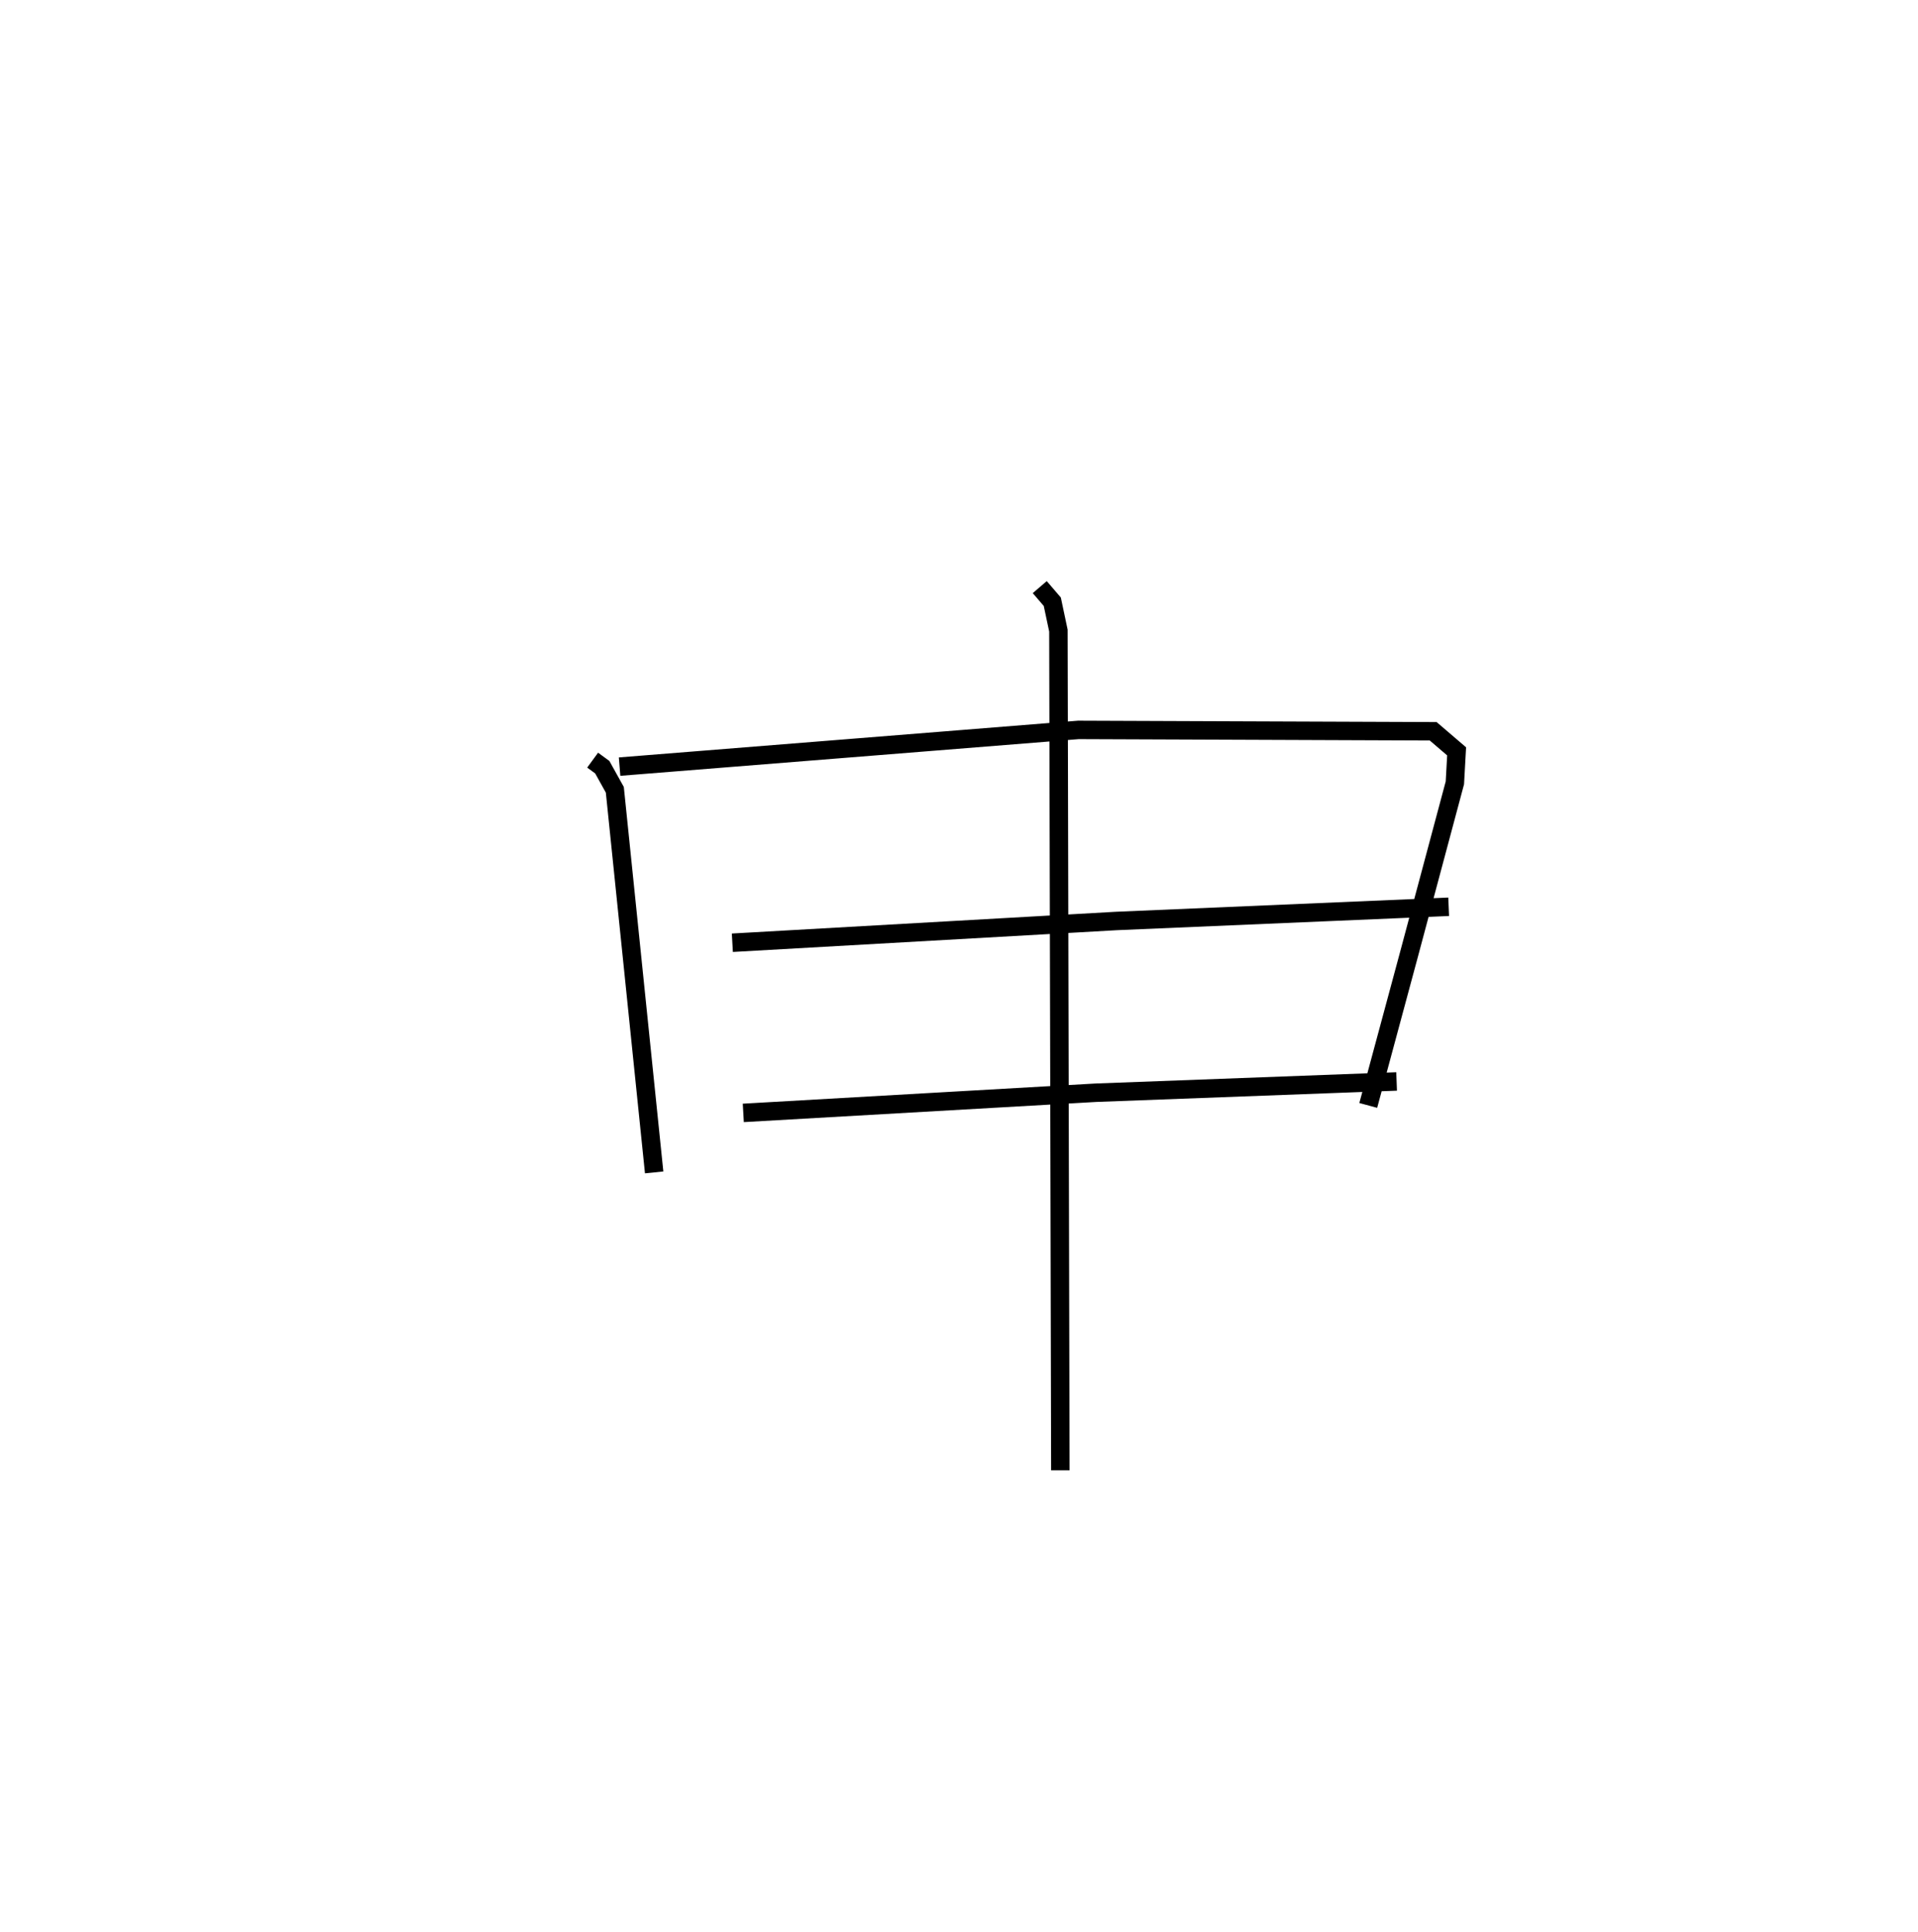<?xml version="1.0" encoding="utf-8" ?>
<svg baseProfile="full" height="104.663" version="1.1" width="103.926" xmlns="http://www.w3.org/2000/svg" xmlns:ev="http://www.w3.org/2001/xml-events" xmlns:xlink="http://www.w3.org/1999/xlink"><defs /><rect fill="white" height="104.663" width="103.926" x="0" y="0" /><path d="M25,25 m0.0,0.0 m7.112,16.184 l0.522,0.382 0.68,1.224 l2.131,20.73 m-1.873,-21.985 l24.862,-1.989 19.222,0.074 l1.27,1.088 -0.094,1.706 l-2.48,9.269 -2.214,8.208 m-34.456,-8.814 l20.816,-1.179 17.997,-0.769 m-38.22,11.167 l19.102,-1.093 16.297,-0.611 m-19.336,-26.783 l0.68,0.793 0.331,1.564 l0.105,45.497 " fill="none" stroke="black" stroke-width="1" /></svg>